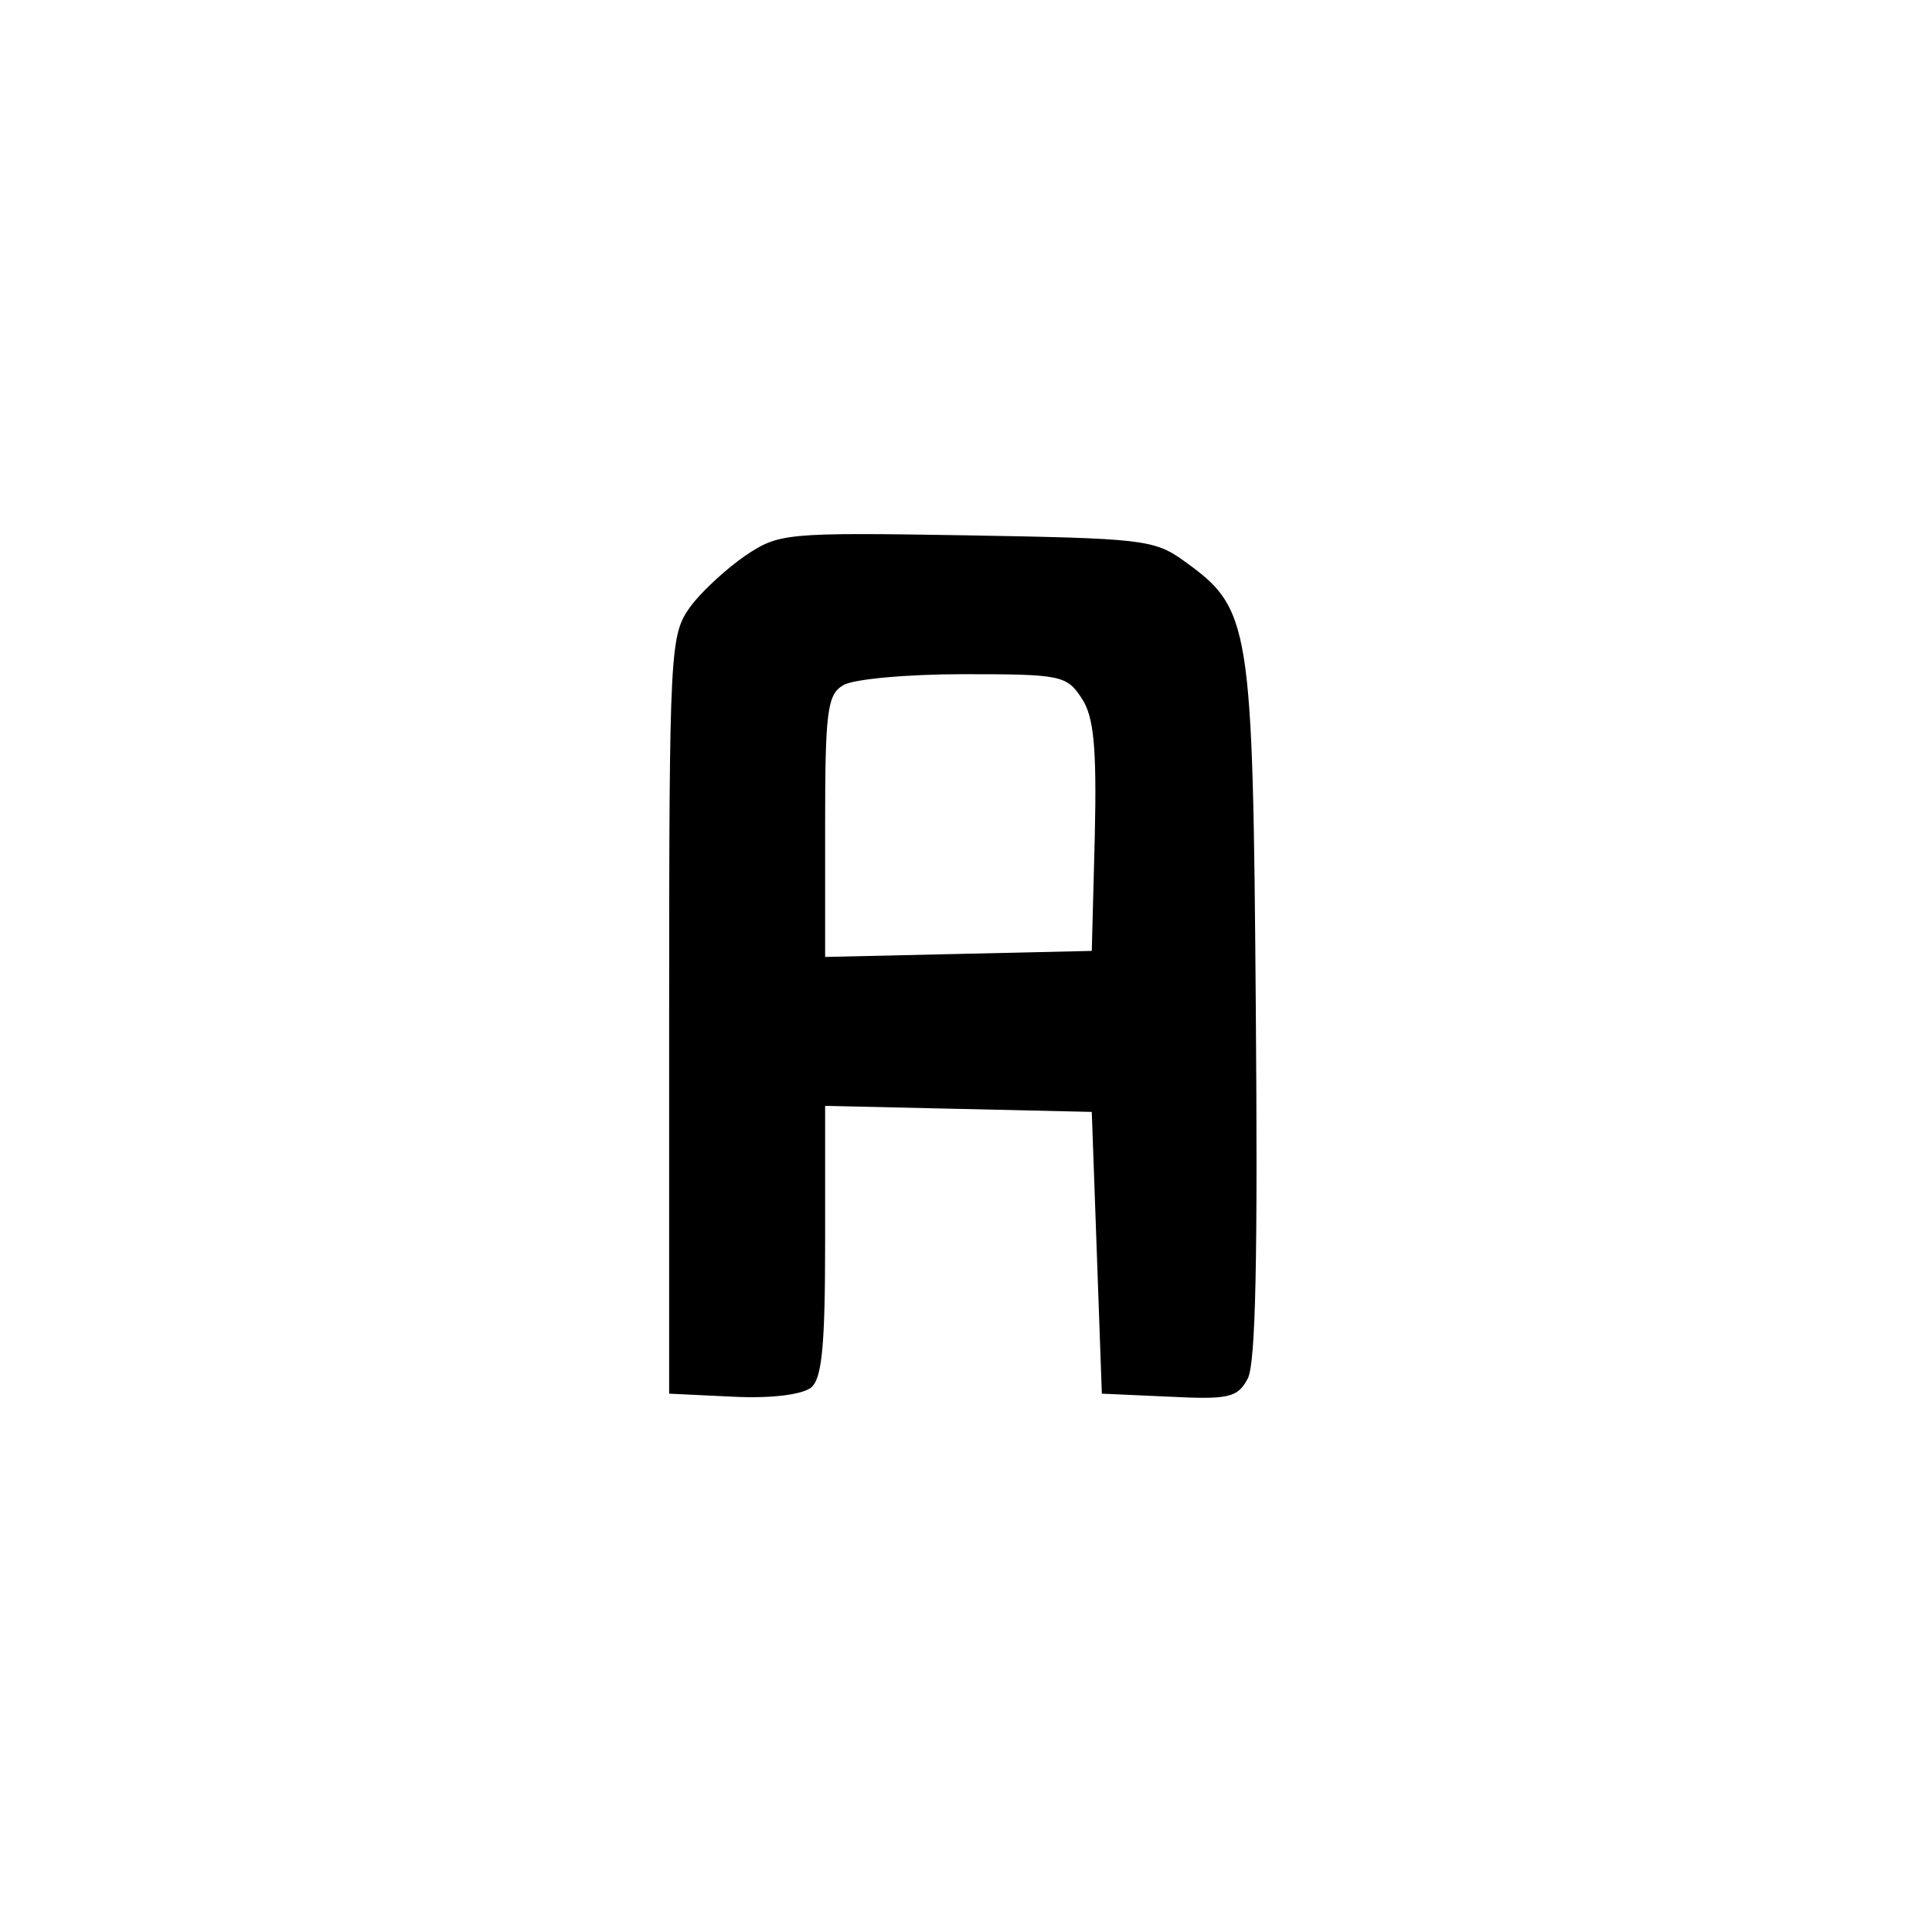<?xml version="1.0" standalone="no"?>
<!DOCTYPE svg PUBLIC "-//W3C//DTD SVG 20010904//EN"
 "http://www.w3.org/TR/2001/REC-SVG-20010904/DTD/svg10.dtd">
<svg version="1.0" xmlns="http://www.w3.org/2000/svg"
 width="192pt" height="192pt" viewBox="0 0 192 192"
 preserveAspectRatio="xMidYMid meet">
<g transform="translate(0,192) scale(0.1,-0.1)"
fill="#000000" stroke="none">
811 c445 -92 729 -532 635 -987 -62 -301 -295 -546 -601 -630 -91 -26 -329
-26 -420 0 -291 80 -516 305 -596 596 -26 91 -26 329 0 420 120 433 542 692
982 601z"/>
<path d="M741 1368 c-19 -13 -44 -36 -55 -51 -20 -28 -21 -39 -21 -405 l0
-377 63 -3 c38 -2 69 2 78 9 11 9 14 42 14 146 l0 134 133 -3 132 -3 5 -140 5
-140 67 -3 c59 -3 68 -1 78 18 8 15 10 124 8 368 -3 385 -5 397 -72 445 -29
21 -43 22 -216 25 -180 3 -186 2 -219 -20z m334 -142 c12 -18 15 -48 13 -137
l-3 -114 -132 -3 -133 -3 0 130 c0 113 2 131 18 140 9 6 63 11 119 11 97 0
103 -1 118 -24z"/>
</g>
</svg>
